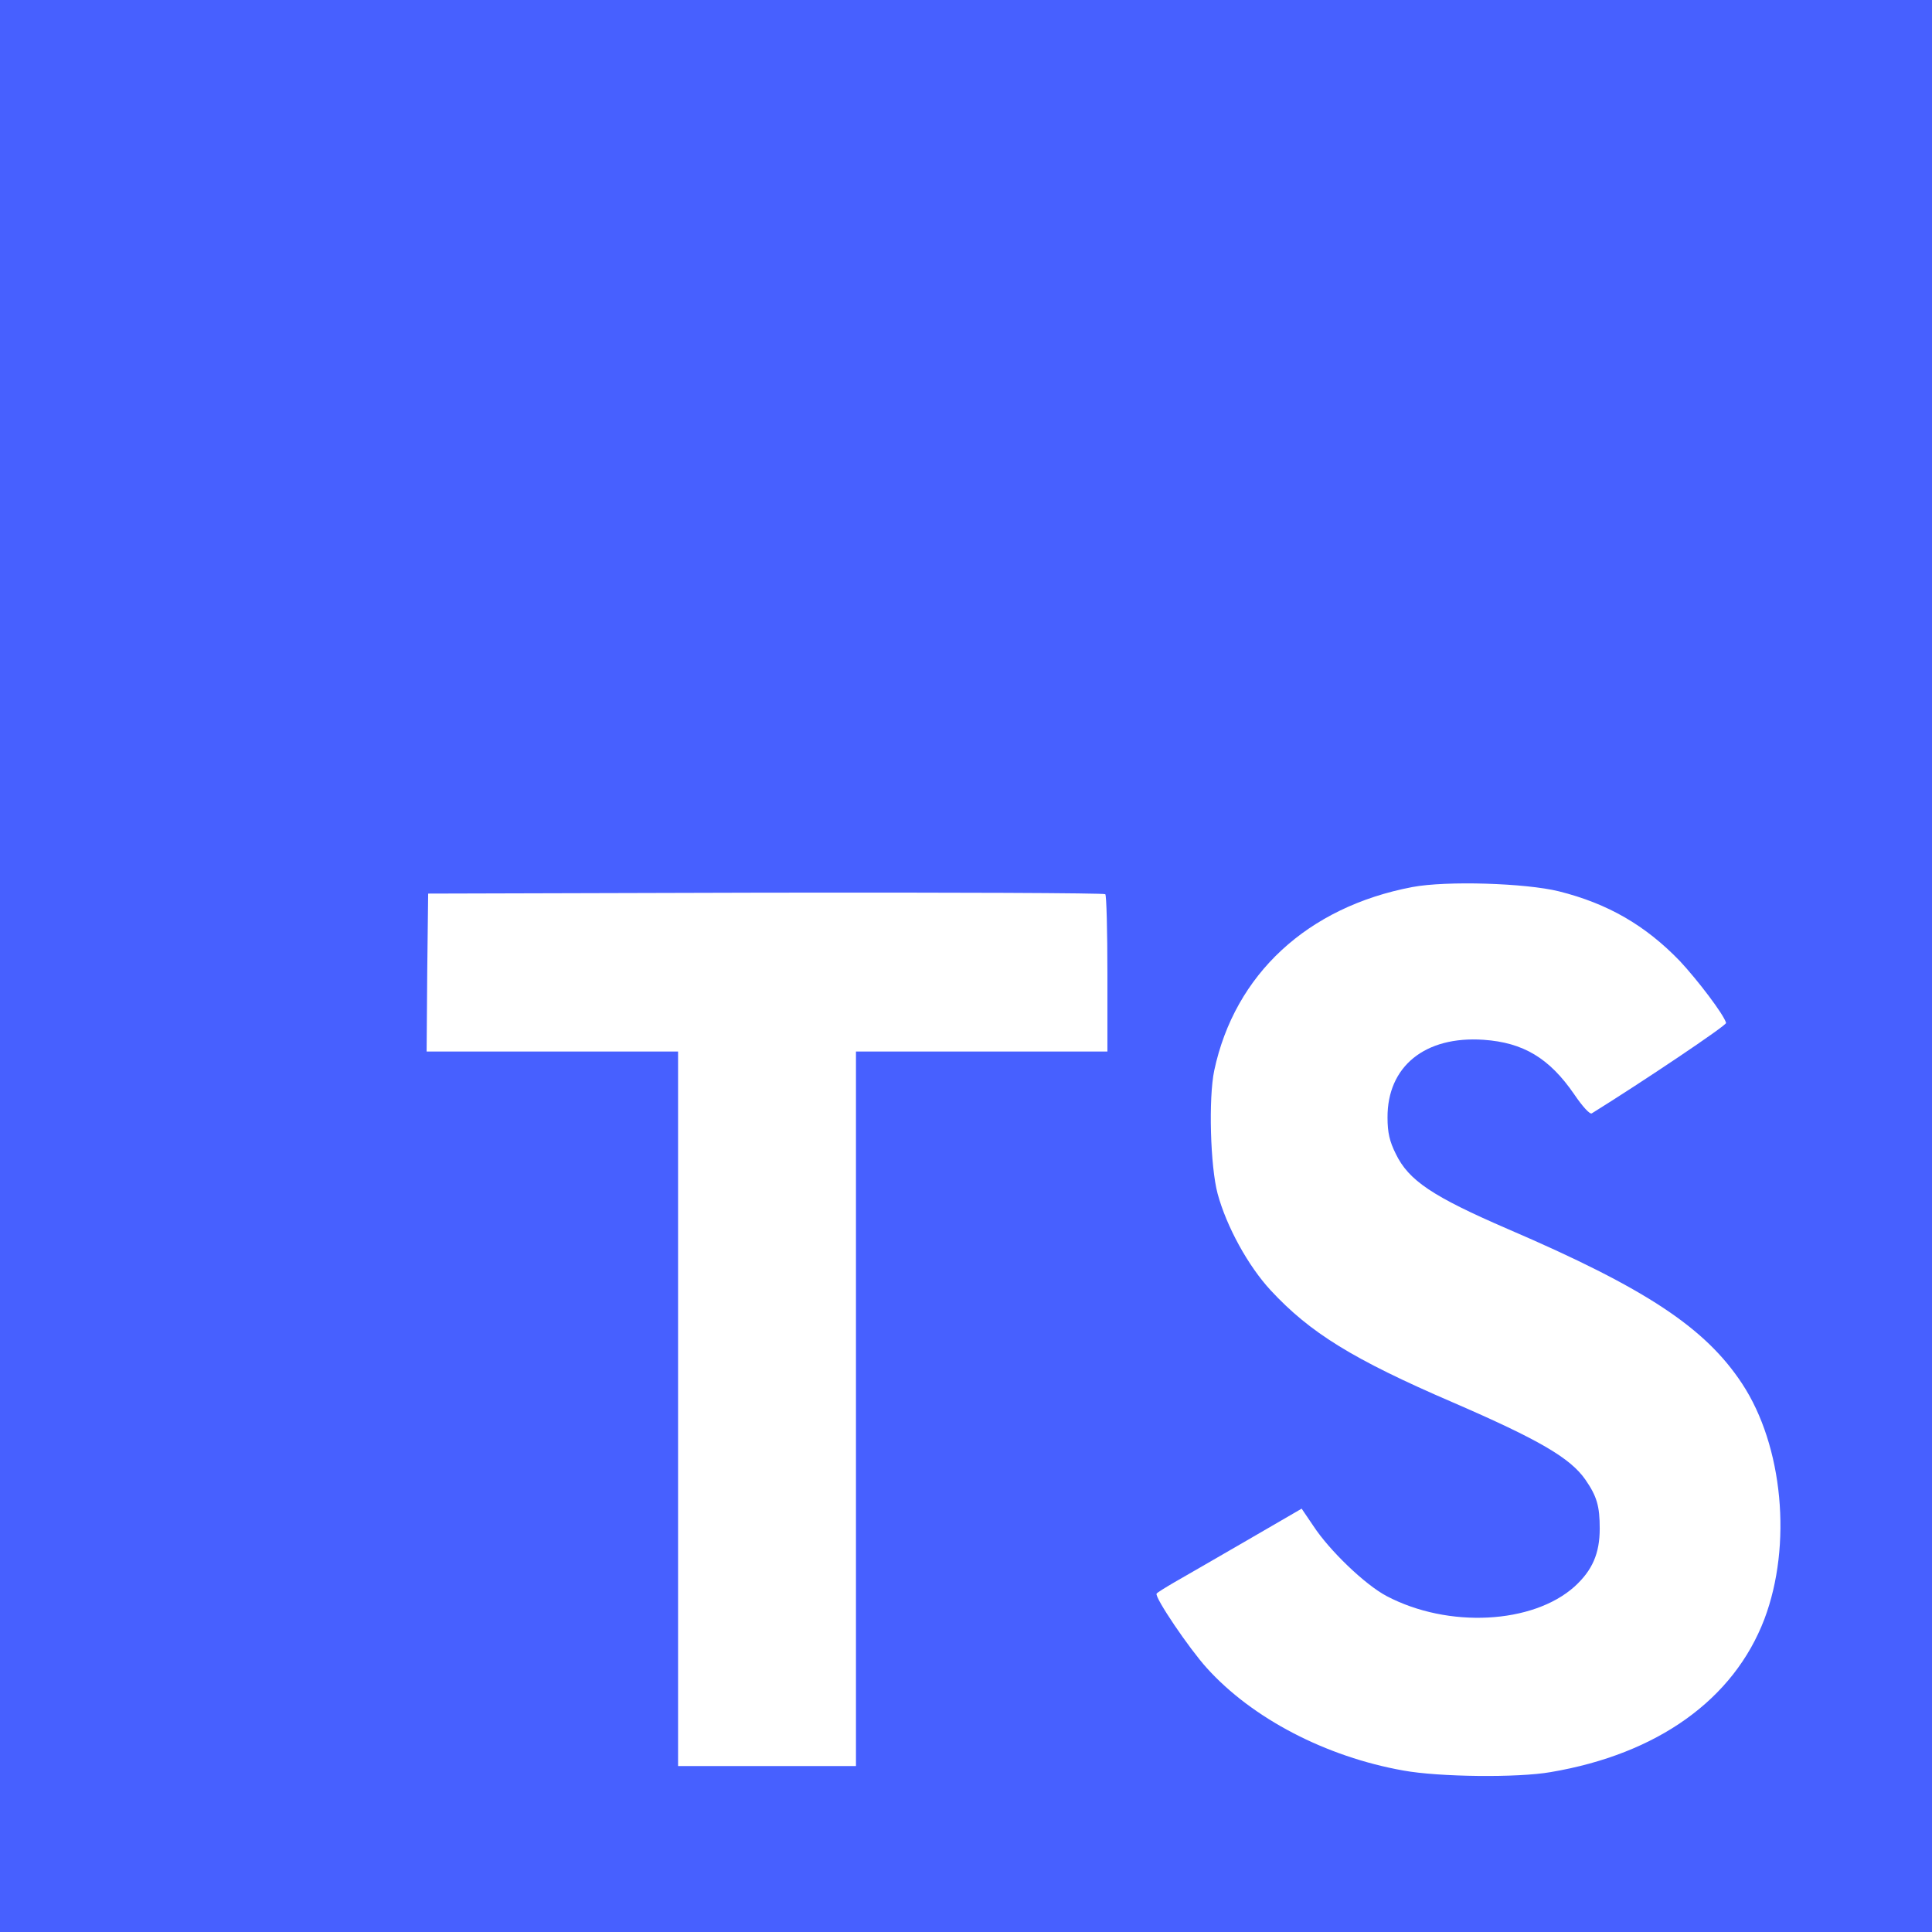 <svg width="67" height="67" viewBox="0 0 67 67" fill="none" xmlns="http://www.w3.org/2000/svg">
<path fill-rule="evenodd" clip-rule="evenodd" d="M0 33.5V67H33.5H67V33.5V0H33.5H0V33.5ZM14.816 33.722L14.795 36.466H19.155H23.515V48.856V61.245H26.599H29.684V48.856V36.466H34.044H38.404V33.775C38.404 32.286 38.372 31.042 38.33 31.01C38.298 30.968 32.991 30.947 26.557 30.957L14.848 30.989L14.816 33.722ZM58.253 33.325C57.062 32.092 55.764 31.337 54.063 30.911C52.904 30.624 50.16 30.539 48.979 30.762C45.342 31.453 42.822 33.783 42.109 37.122C41.907 38.079 41.971 40.451 42.226 41.397C42.535 42.535 43.279 43.896 44.066 44.747C45.427 46.215 46.916 47.14 50.372 48.629C53.393 49.937 54.456 50.565 54.977 51.309C55.382 51.894 55.477 52.234 55.477 53.011C55.477 53.872 55.222 54.457 54.605 55.02C53.159 56.318 50.224 56.477 48.086 55.35C47.342 54.957 46.108 53.776 45.544 52.915L45.14 52.319L43.215 53.436C42.152 54.053 41.024 54.702 40.727 54.872C40.418 55.052 40.142 55.223 40.11 55.265C40.035 55.393 41.237 57.169 41.854 57.849C43.428 59.593 45.98 60.923 48.671 61.401C49.904 61.625 52.627 61.657 53.776 61.455C57.487 60.827 60.125 58.934 61.188 56.148C62.156 53.585 61.837 50.139 60.412 47.98C59.136 46.045 57.083 44.683 52.287 42.62C49.681 41.493 48.852 40.94 48.405 40.015C48.192 39.589 48.118 39.281 48.118 38.76C48.107 36.984 49.415 35.92 51.447 36.059C52.829 36.154 53.733 36.697 54.594 37.952C54.882 38.377 55.137 38.653 55.201 38.611C56.966 37.515 59.88 35.559 59.859 35.474C59.784 35.186 58.87 33.985 58.253 33.325Z" fill="#4760FF"/>
</svg>
